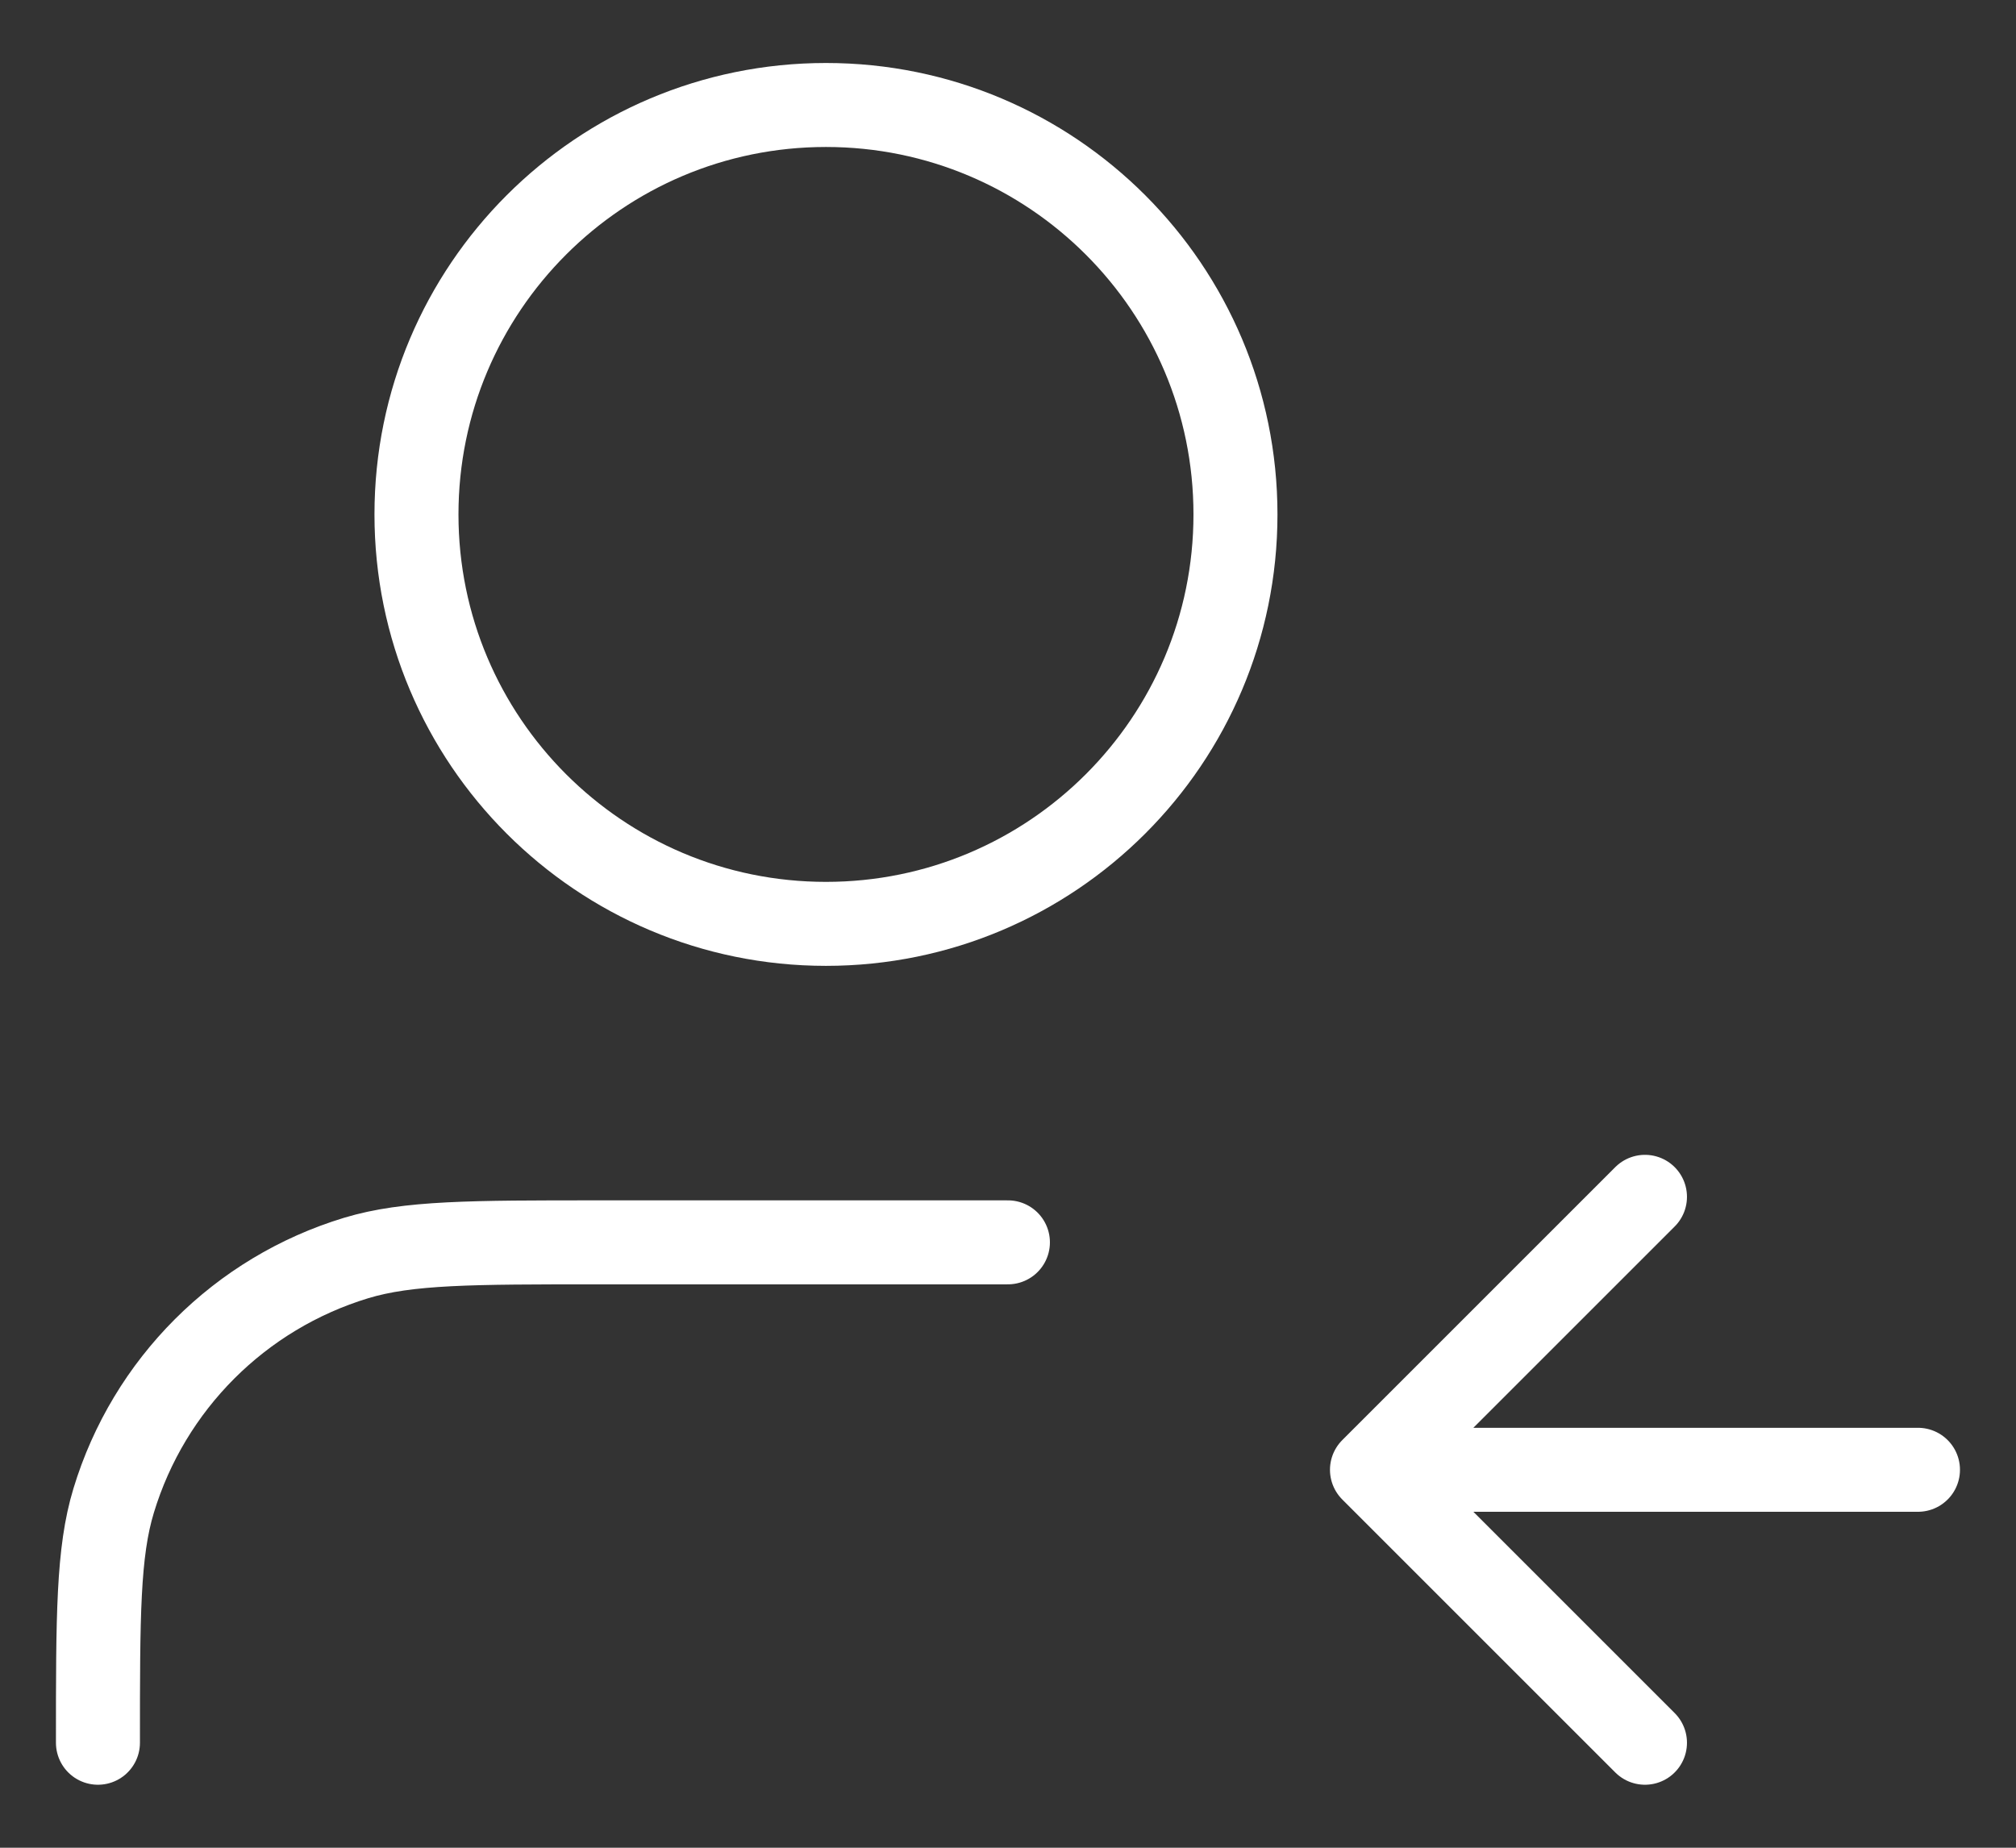 <svg width="24" height="22" viewBox="0 0 24 22" fill="none" xmlns="http://www.w3.org/2000/svg">
<rect x="0" y="0" width="24" height="22" fill="#333333" stroke="none"/>
<path d="M19.583 20.75L16.333 17.5M16.333 17.5L19.583 14.25M16.333 17.5H22.833M11.999 14.792H7.124C5.612 14.792 4.857 14.792 4.241 14.978C2.857 15.398 1.773 16.482 1.353 17.867C1.166 18.482 1.166 19.238 1.166 20.75M14.708 6.125C14.708 8.817 12.525 11 9.833 11C7.14 11 4.958 8.817 4.958 6.125C4.958 3.433 7.14 1.25 9.833 1.25C12.525 1.25 14.708 3.433 14.708 6.125Z" stroke="white" stroke-linecap="round" stroke-linejoin="round"/>
</svg>
